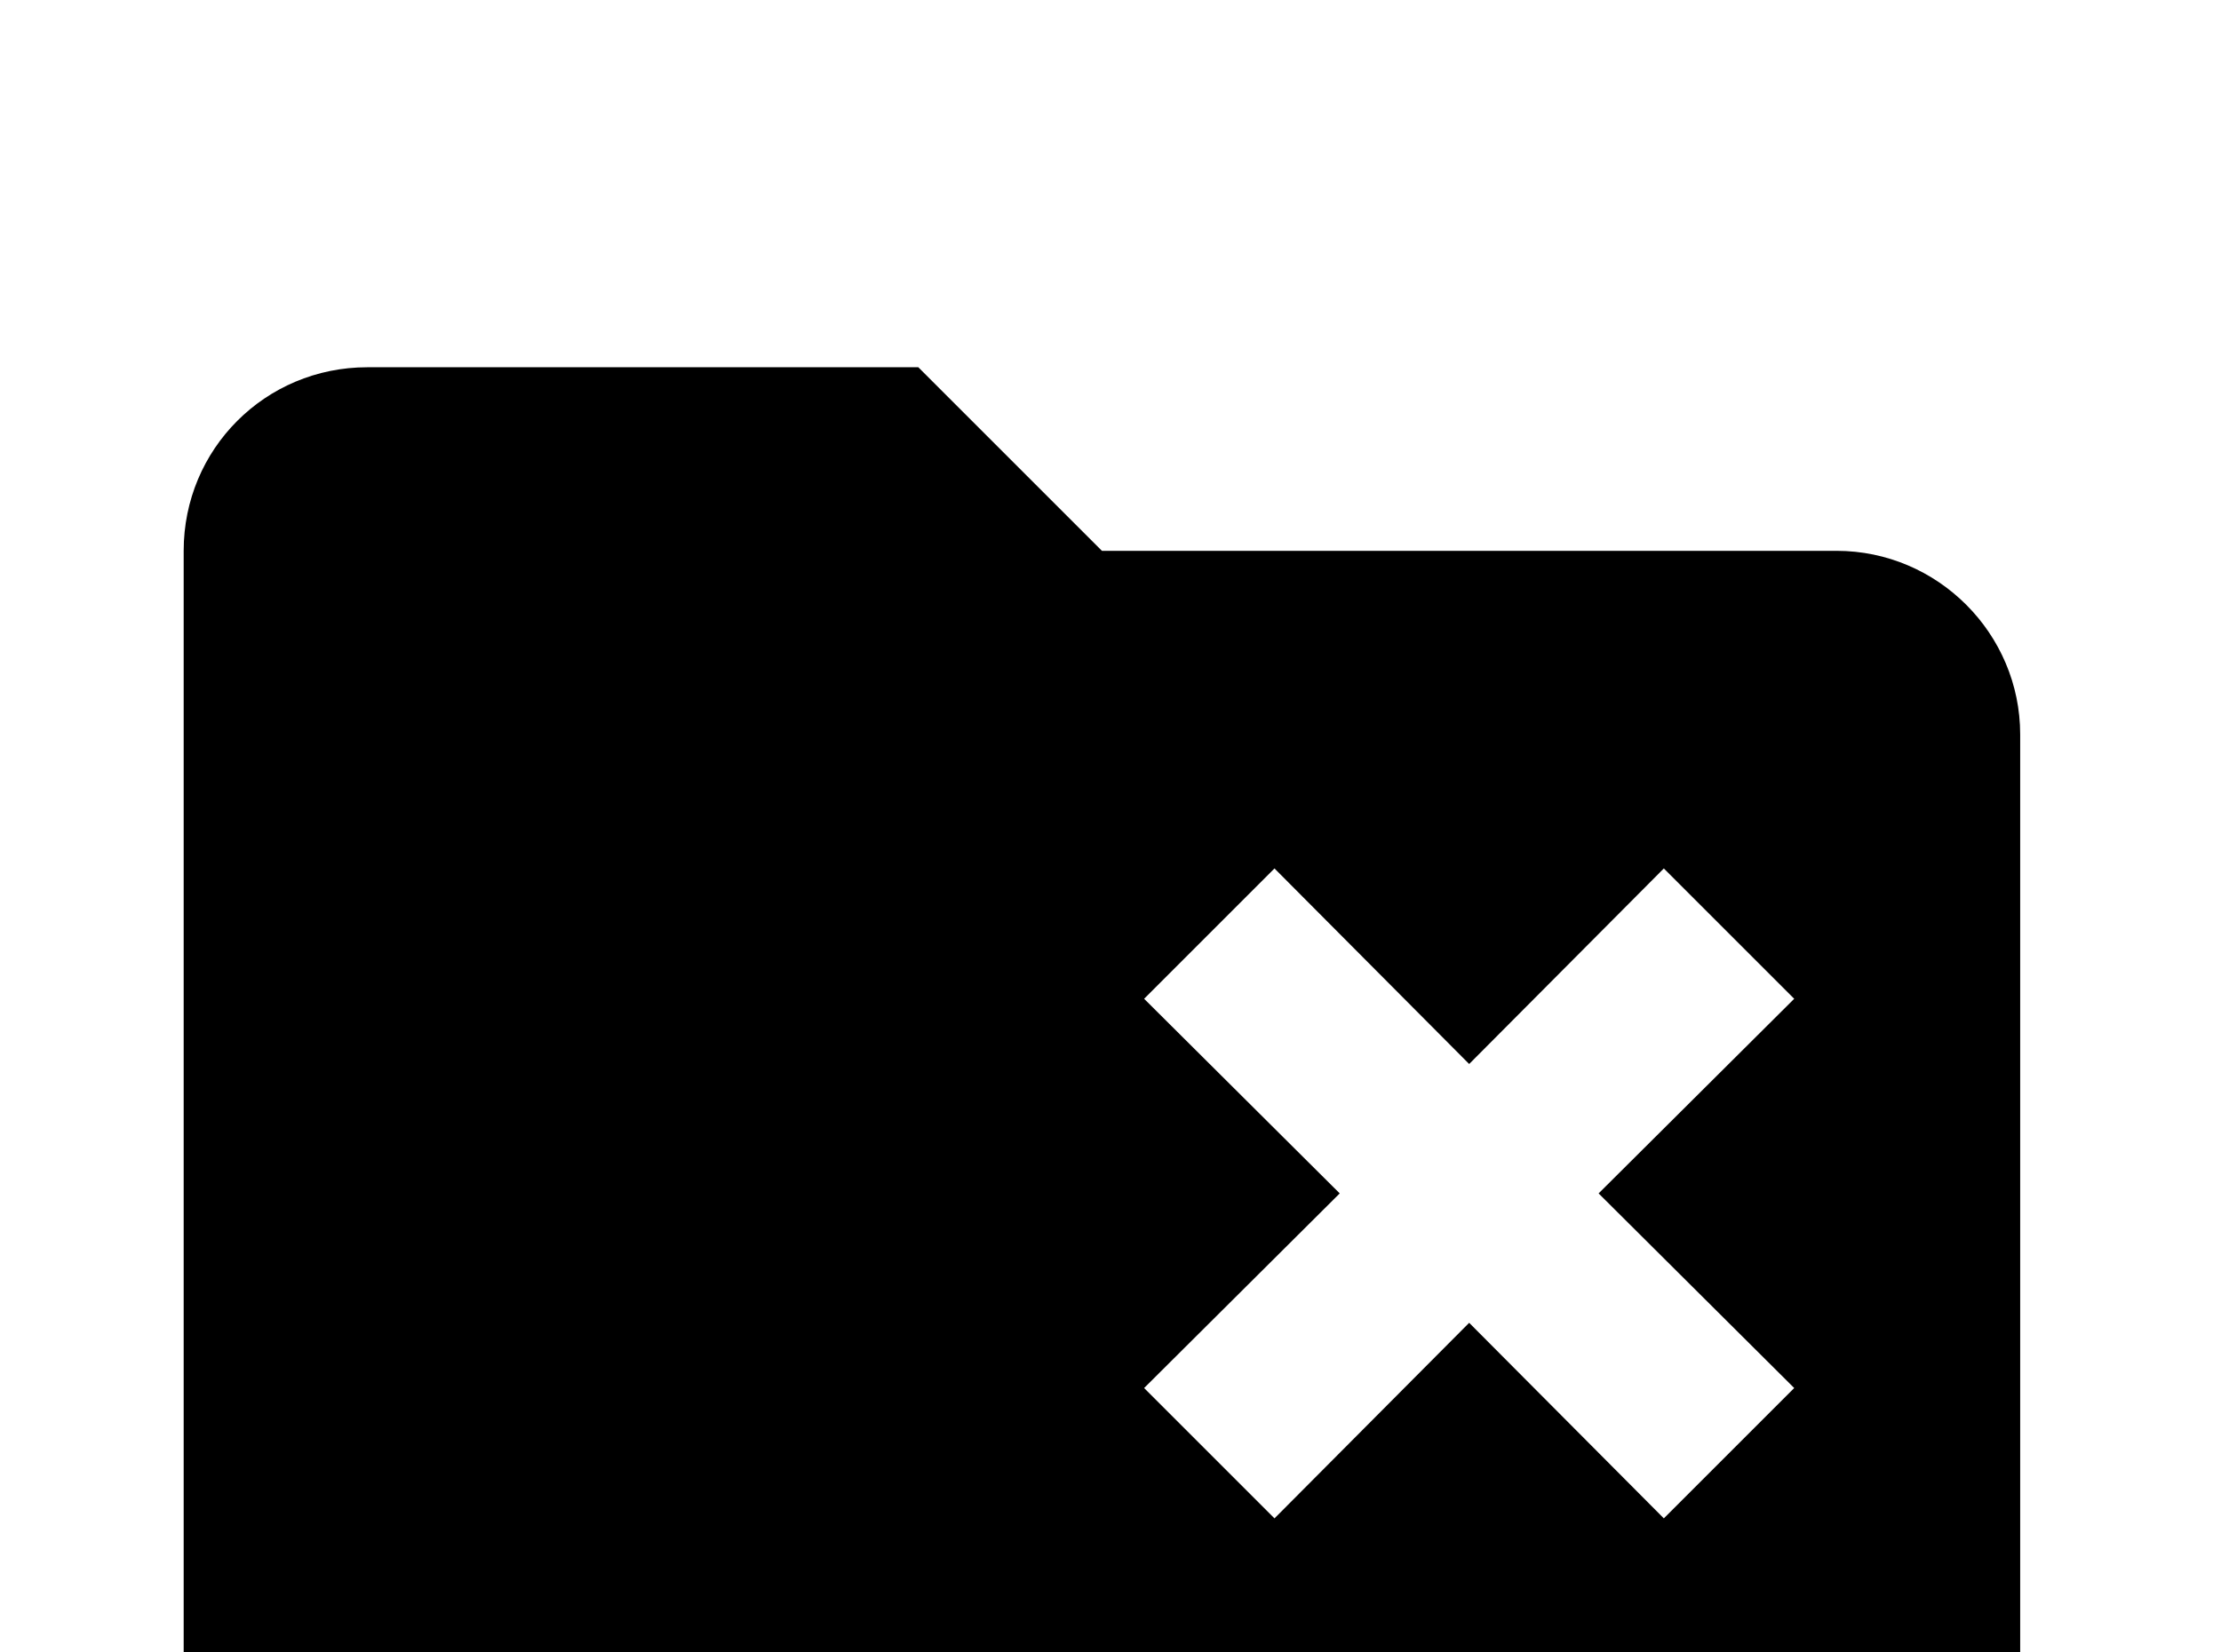 <!-- Generated by IcoMoon.io -->
<svg version="1.1" xmlns="http://www.w3.org/2000/svg" width="43" height="32" viewBox="0 0 43 32">
<title>folder-remove</title>
<path d="M17.778 7.111l3.556 3.556h14.222c1.956 0 3.556 1.6 3.556 3.556v17.778c0 1.956-1.6 3.556-3.556 3.556h-28.444c-1.973 0-3.556-1.6-3.556-3.556v-21.333c0-1.973 1.582-3.556 3.556-3.556h10.667M22.151 19.342l3.787 3.769-3.787 3.769 2.524 2.524 3.769-3.787 3.769 3.787 2.524-2.524-3.787-3.769 3.787-3.769-2.524-2.524-3.769 3.787-3.769-3.787-2.524 2.524z"></path>
</svg>
